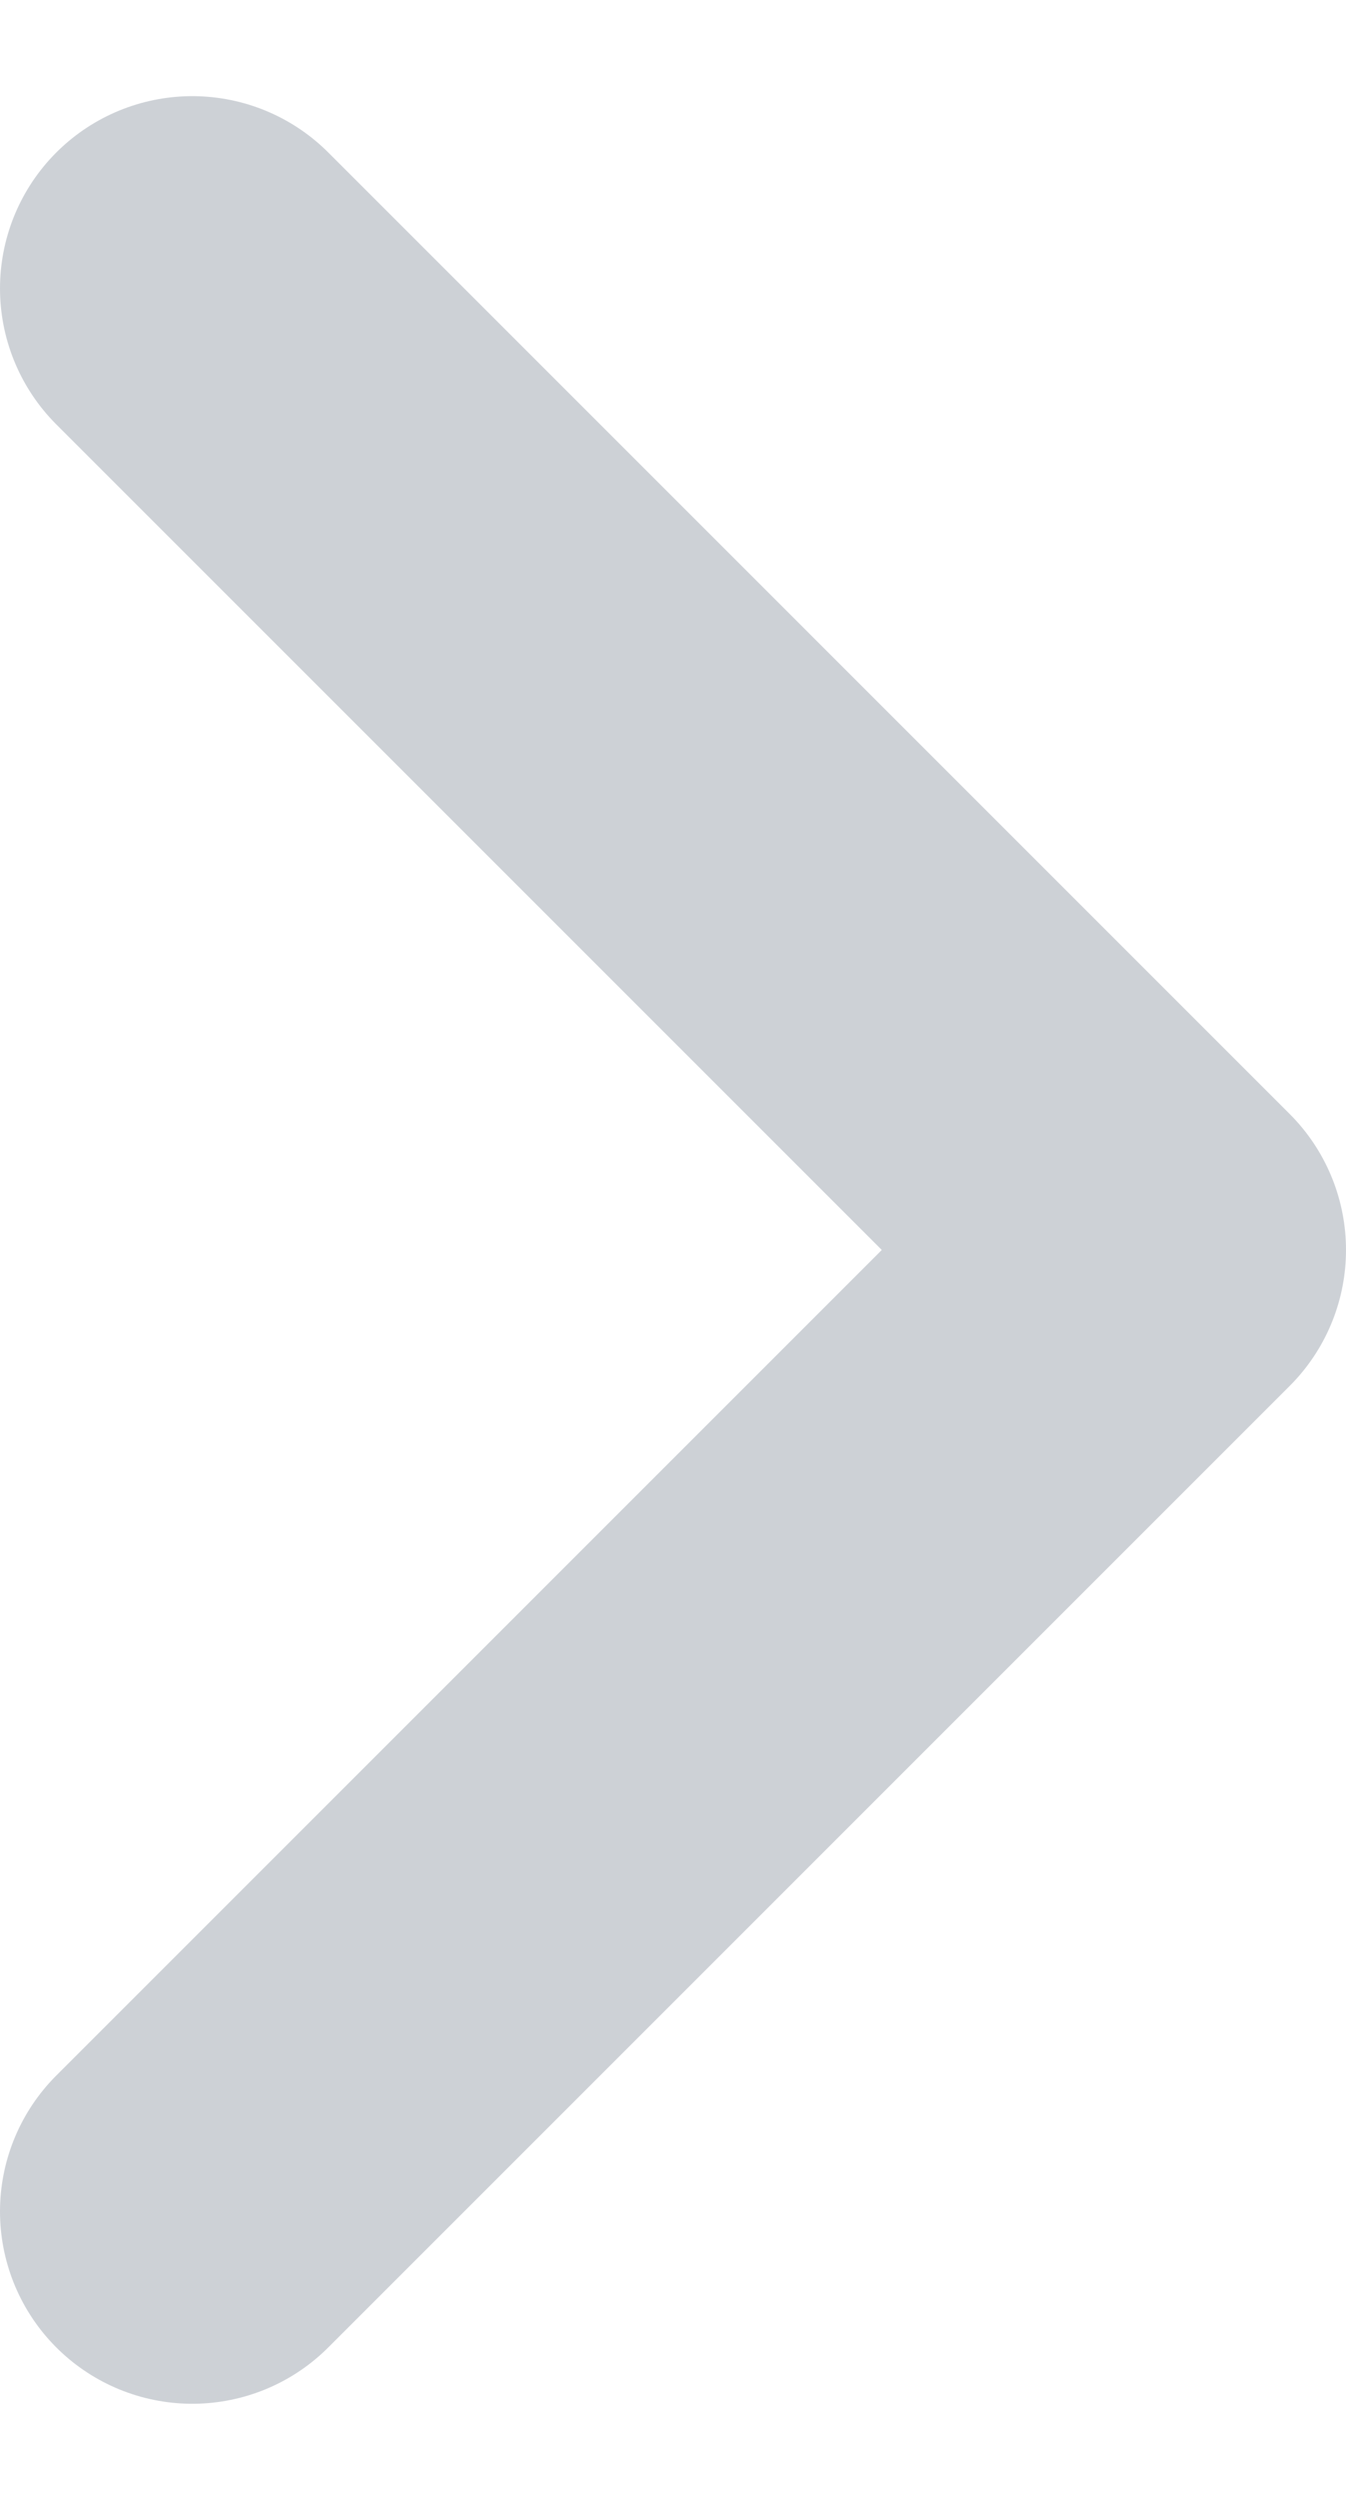 <?xml version="1.0" encoding="UTF-8"?>
<svg width="7px" height="13px" viewBox="0 0 7 13" version="1.1" xmlns="http://www.w3.org/2000/svg" xmlns:xlink="http://www.w3.org/1999/xlink">
    <!-- Generator: Sketch 64 (93537) - https://sketch.com -->
    <title>Path</title>
    <desc>Created with Sketch.</desc>
    <g id="Main" stroke="none" stroke-width="1" fill="none" fill-rule="evenodd" opacity="0.5" stroke-linecap="round" stroke-linejoin="round">
        <g id="Settings---Saved-Email" transform="translate(-1646, -263)" stroke="#9BA3AE" stroke-width="2">
            <g id="Group-6" transform="translate(1370, 170)">
                <g id="Group-2" transform="translate(0, 30)">
                    <g id="Group-5" transform="translate(16, 59)">
                        <polyline id="Path" points="261 5.5 266 10.5 261 15.5"></polyline>
                    </g>
                </g>
            </g>
        </g>
    </g>
</svg>